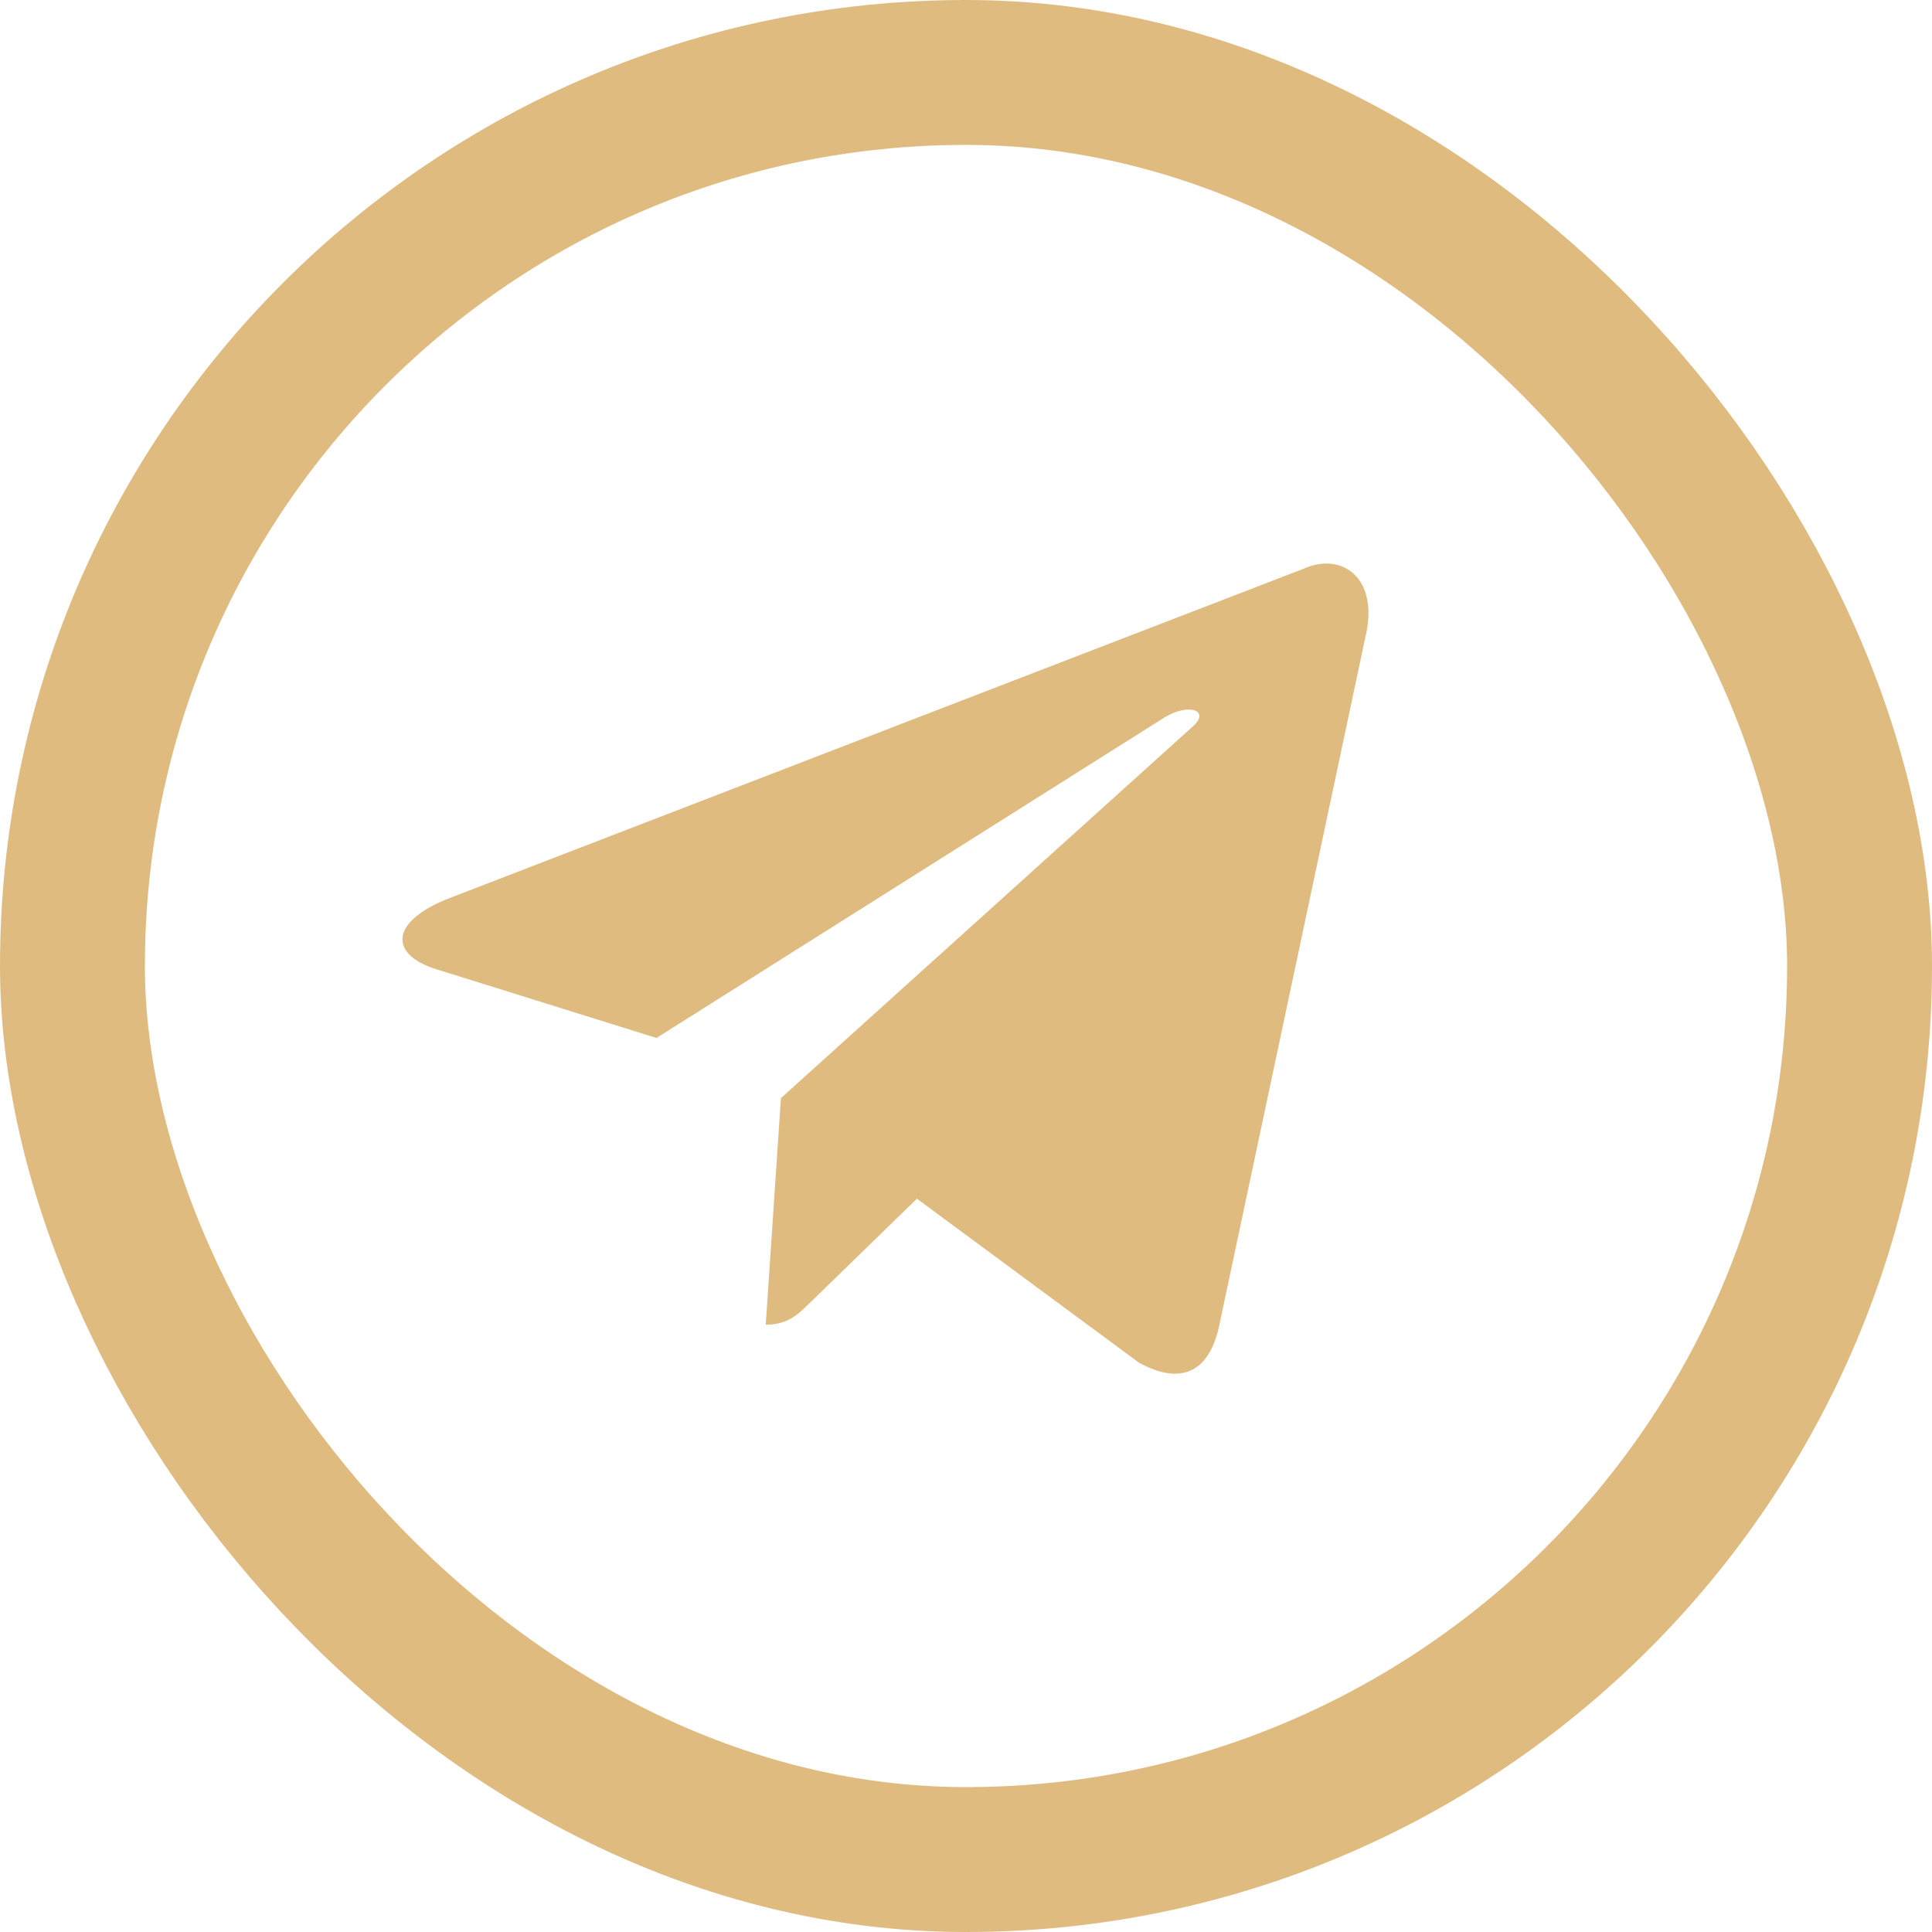 <svg width="20" height="20" viewBox="0 0 20 20" fill="none" xmlns="http://www.w3.org/2000/svg">
<path d="M13.491 5.889L4.633 9.305C4.028 9.548 4.032 9.885 4.522 10.035L6.796 10.745L12.058 7.425C12.307 7.274 12.534 7.355 12.347 7.521L8.084 11.368H8.083L8.084 11.369L7.927 13.713C8.157 13.713 8.259 13.608 8.388 13.483L9.492 12.409L11.79 14.106C12.213 14.339 12.518 14.22 12.623 13.714L14.132 6.606C14.286 5.987 13.895 5.706 13.491 5.889Z" fill="#E0BB7F"/>
<rect x="0.75" y="0.75" width="18.5" height="18.5" rx="9.25" stroke="#E0BB7F" stroke-width="1.5"/>
</svg>
